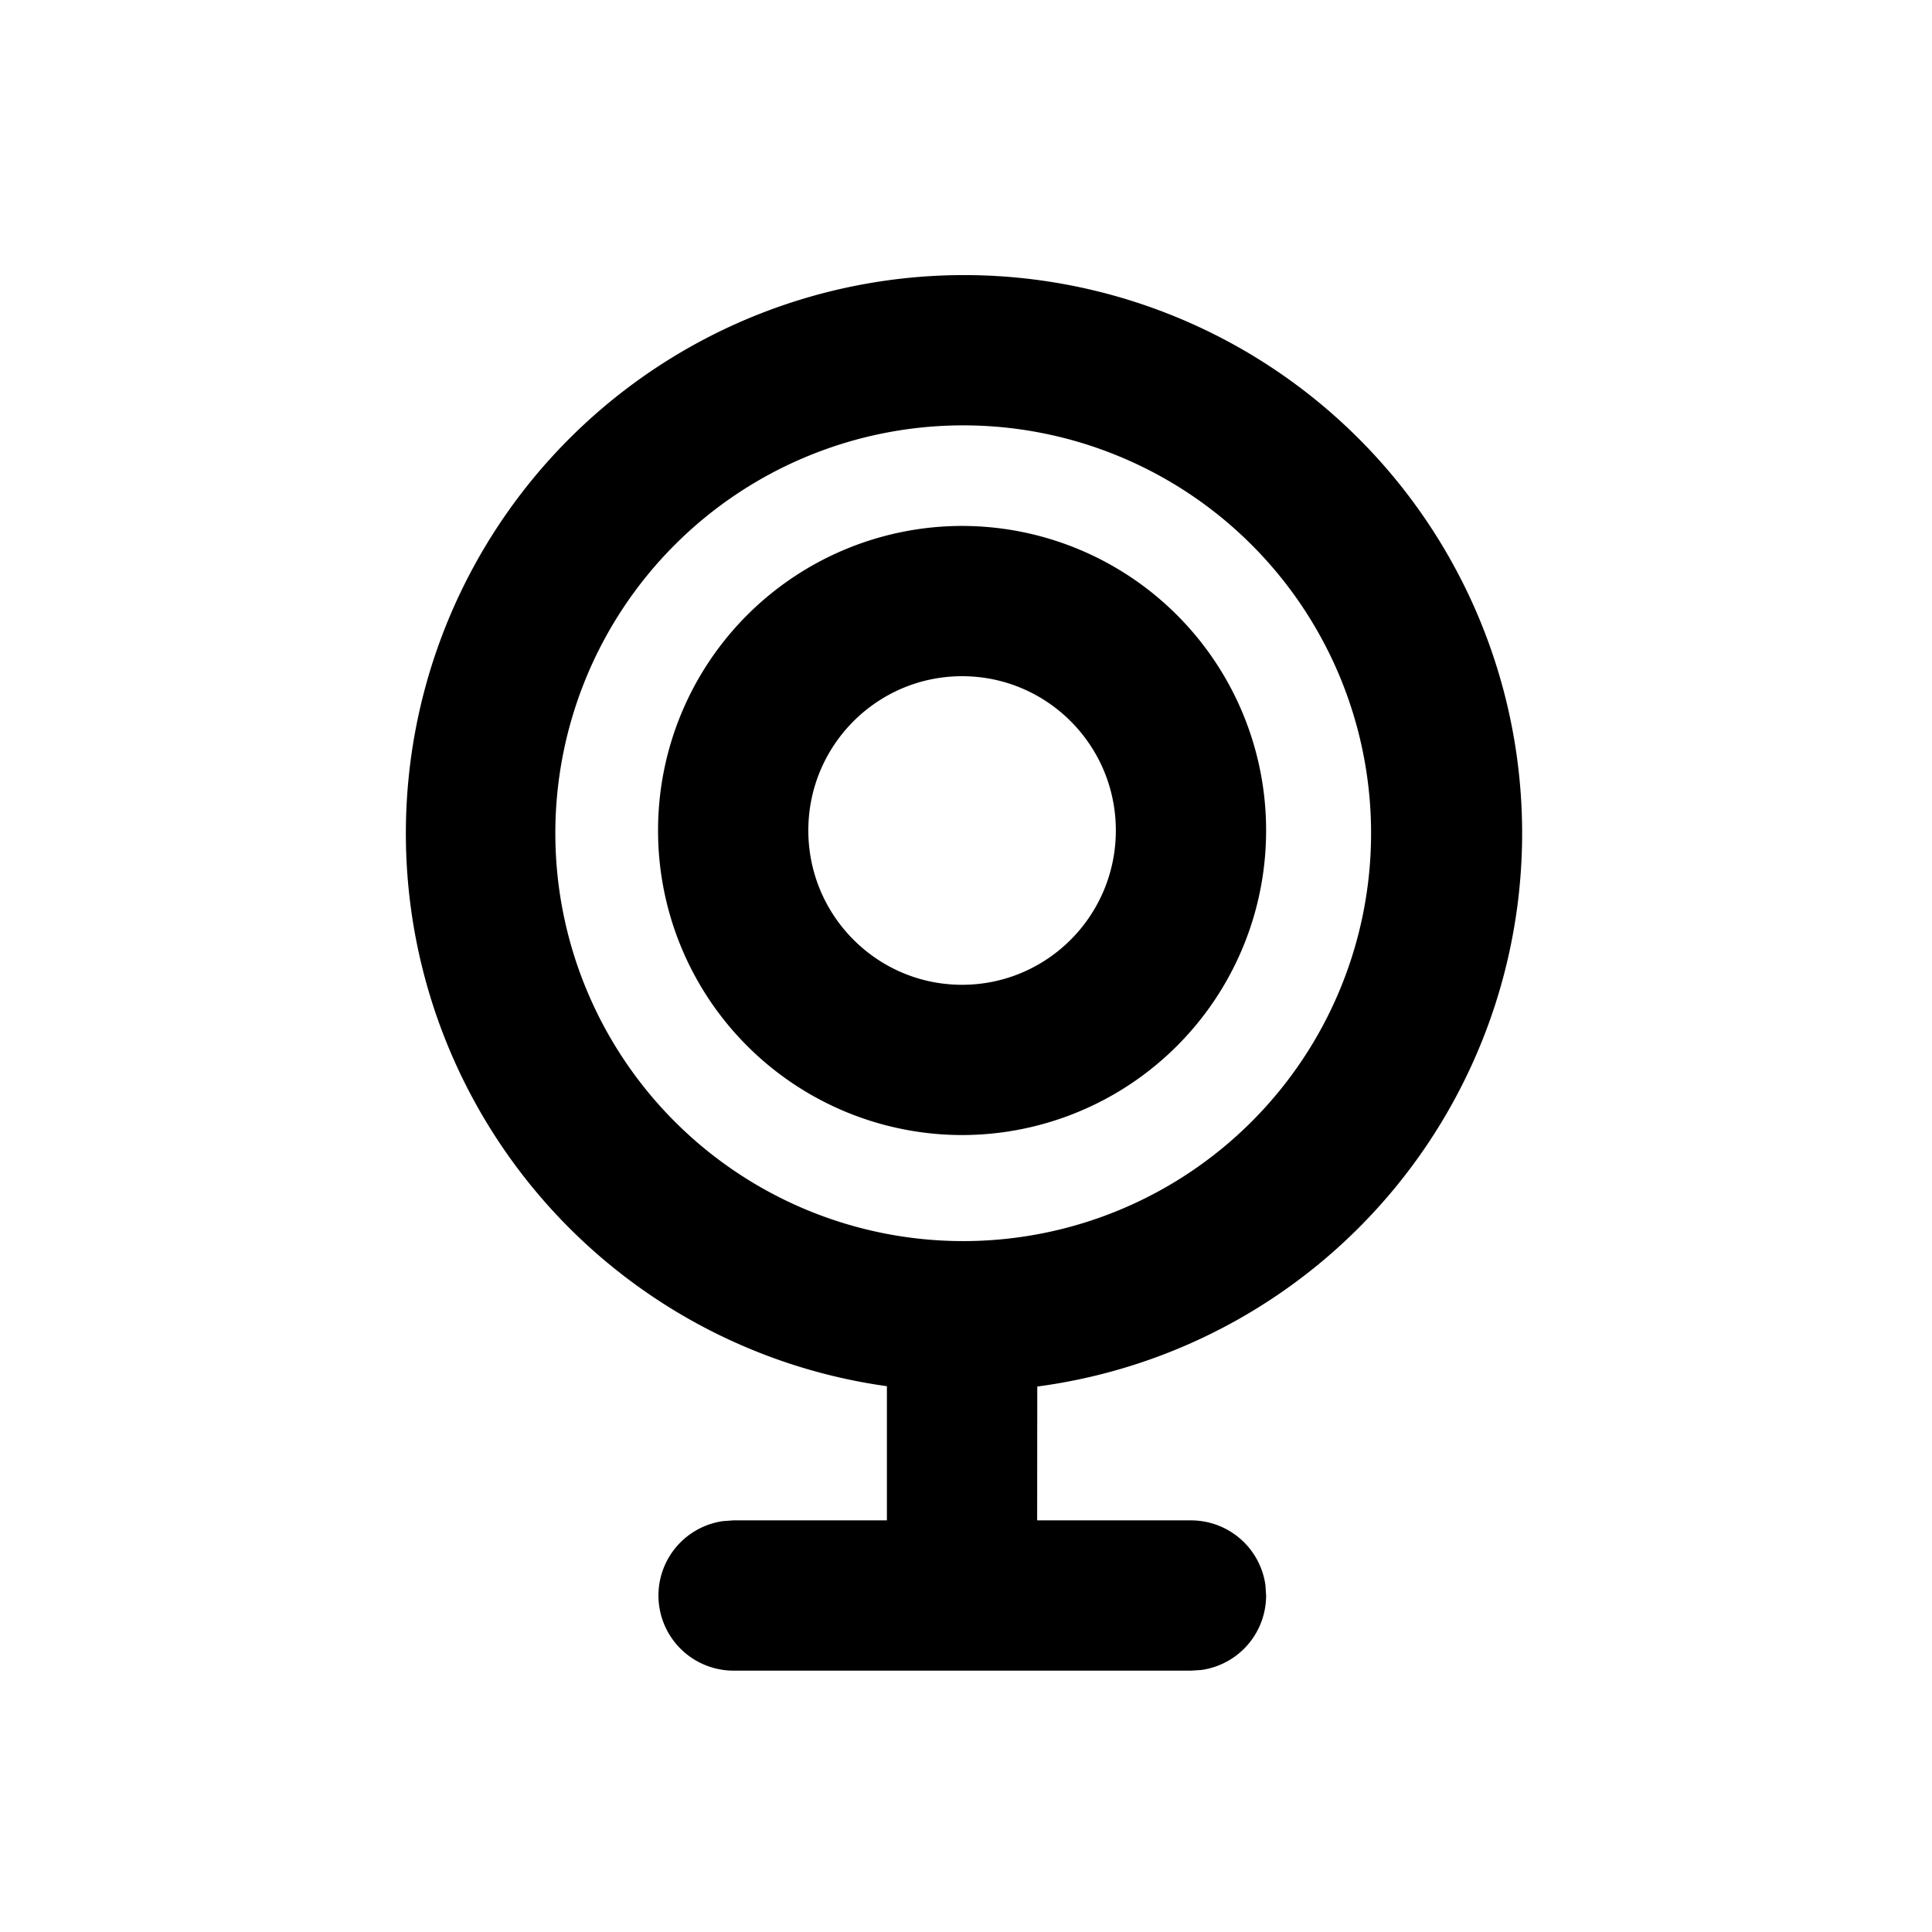 <?xml version="1.0" standalone="no"?><!DOCTYPE svg PUBLIC "-//W3C//DTD SVG 1.1//EN" "http://www.w3.org/Graphics/SVG/1.1/DTD/svg11.dtd"><svg t="1623330142471" class="icon" viewBox="0 0 1024 1024" version="1.1" xmlns="http://www.w3.org/2000/svg" p-id="53329" xmlns:xlink="http://www.w3.org/1999/xlink" width="200" height="200"><defs><style type="text/css"></style></defs><path d="M510.521 145.806a295.822 295.822 0 0 1 39.253 589.084l-0.057 70.94h81.522a39.822 39.822 0 0 1 39.481 34.418l0.341 5.404a39.822 39.822 0 0 1-34.418 39.481l-5.404 0.341H388.608a39.822 39.822 0 0 1-5.404-79.246l5.404-0.398h81.465v-71.111a295.879 295.879 0 0 1 40.391-588.914z m0 79.644a216.178 216.178 0 1 0 0 432.356 216.178 216.178 0 0 0 0-432.356z m-0.569 53.305a161.28 161.28 0 0 1 161.109 161.394 161.28 161.28 0 0 1-161.166 161.451 161.28 161.28 0 0 1-161.109-161.451A161.28 161.28 0 0 1 509.895 278.756z m0 79.644c-44.999 0-81.522 36.58-81.522 81.749 0 45.227 36.523 81.806 81.465 81.806 45.056 0 81.522-36.58 81.522-81.806 0-45.17-36.466-81.749-81.522-81.749z" p-id="53330"></path></svg>